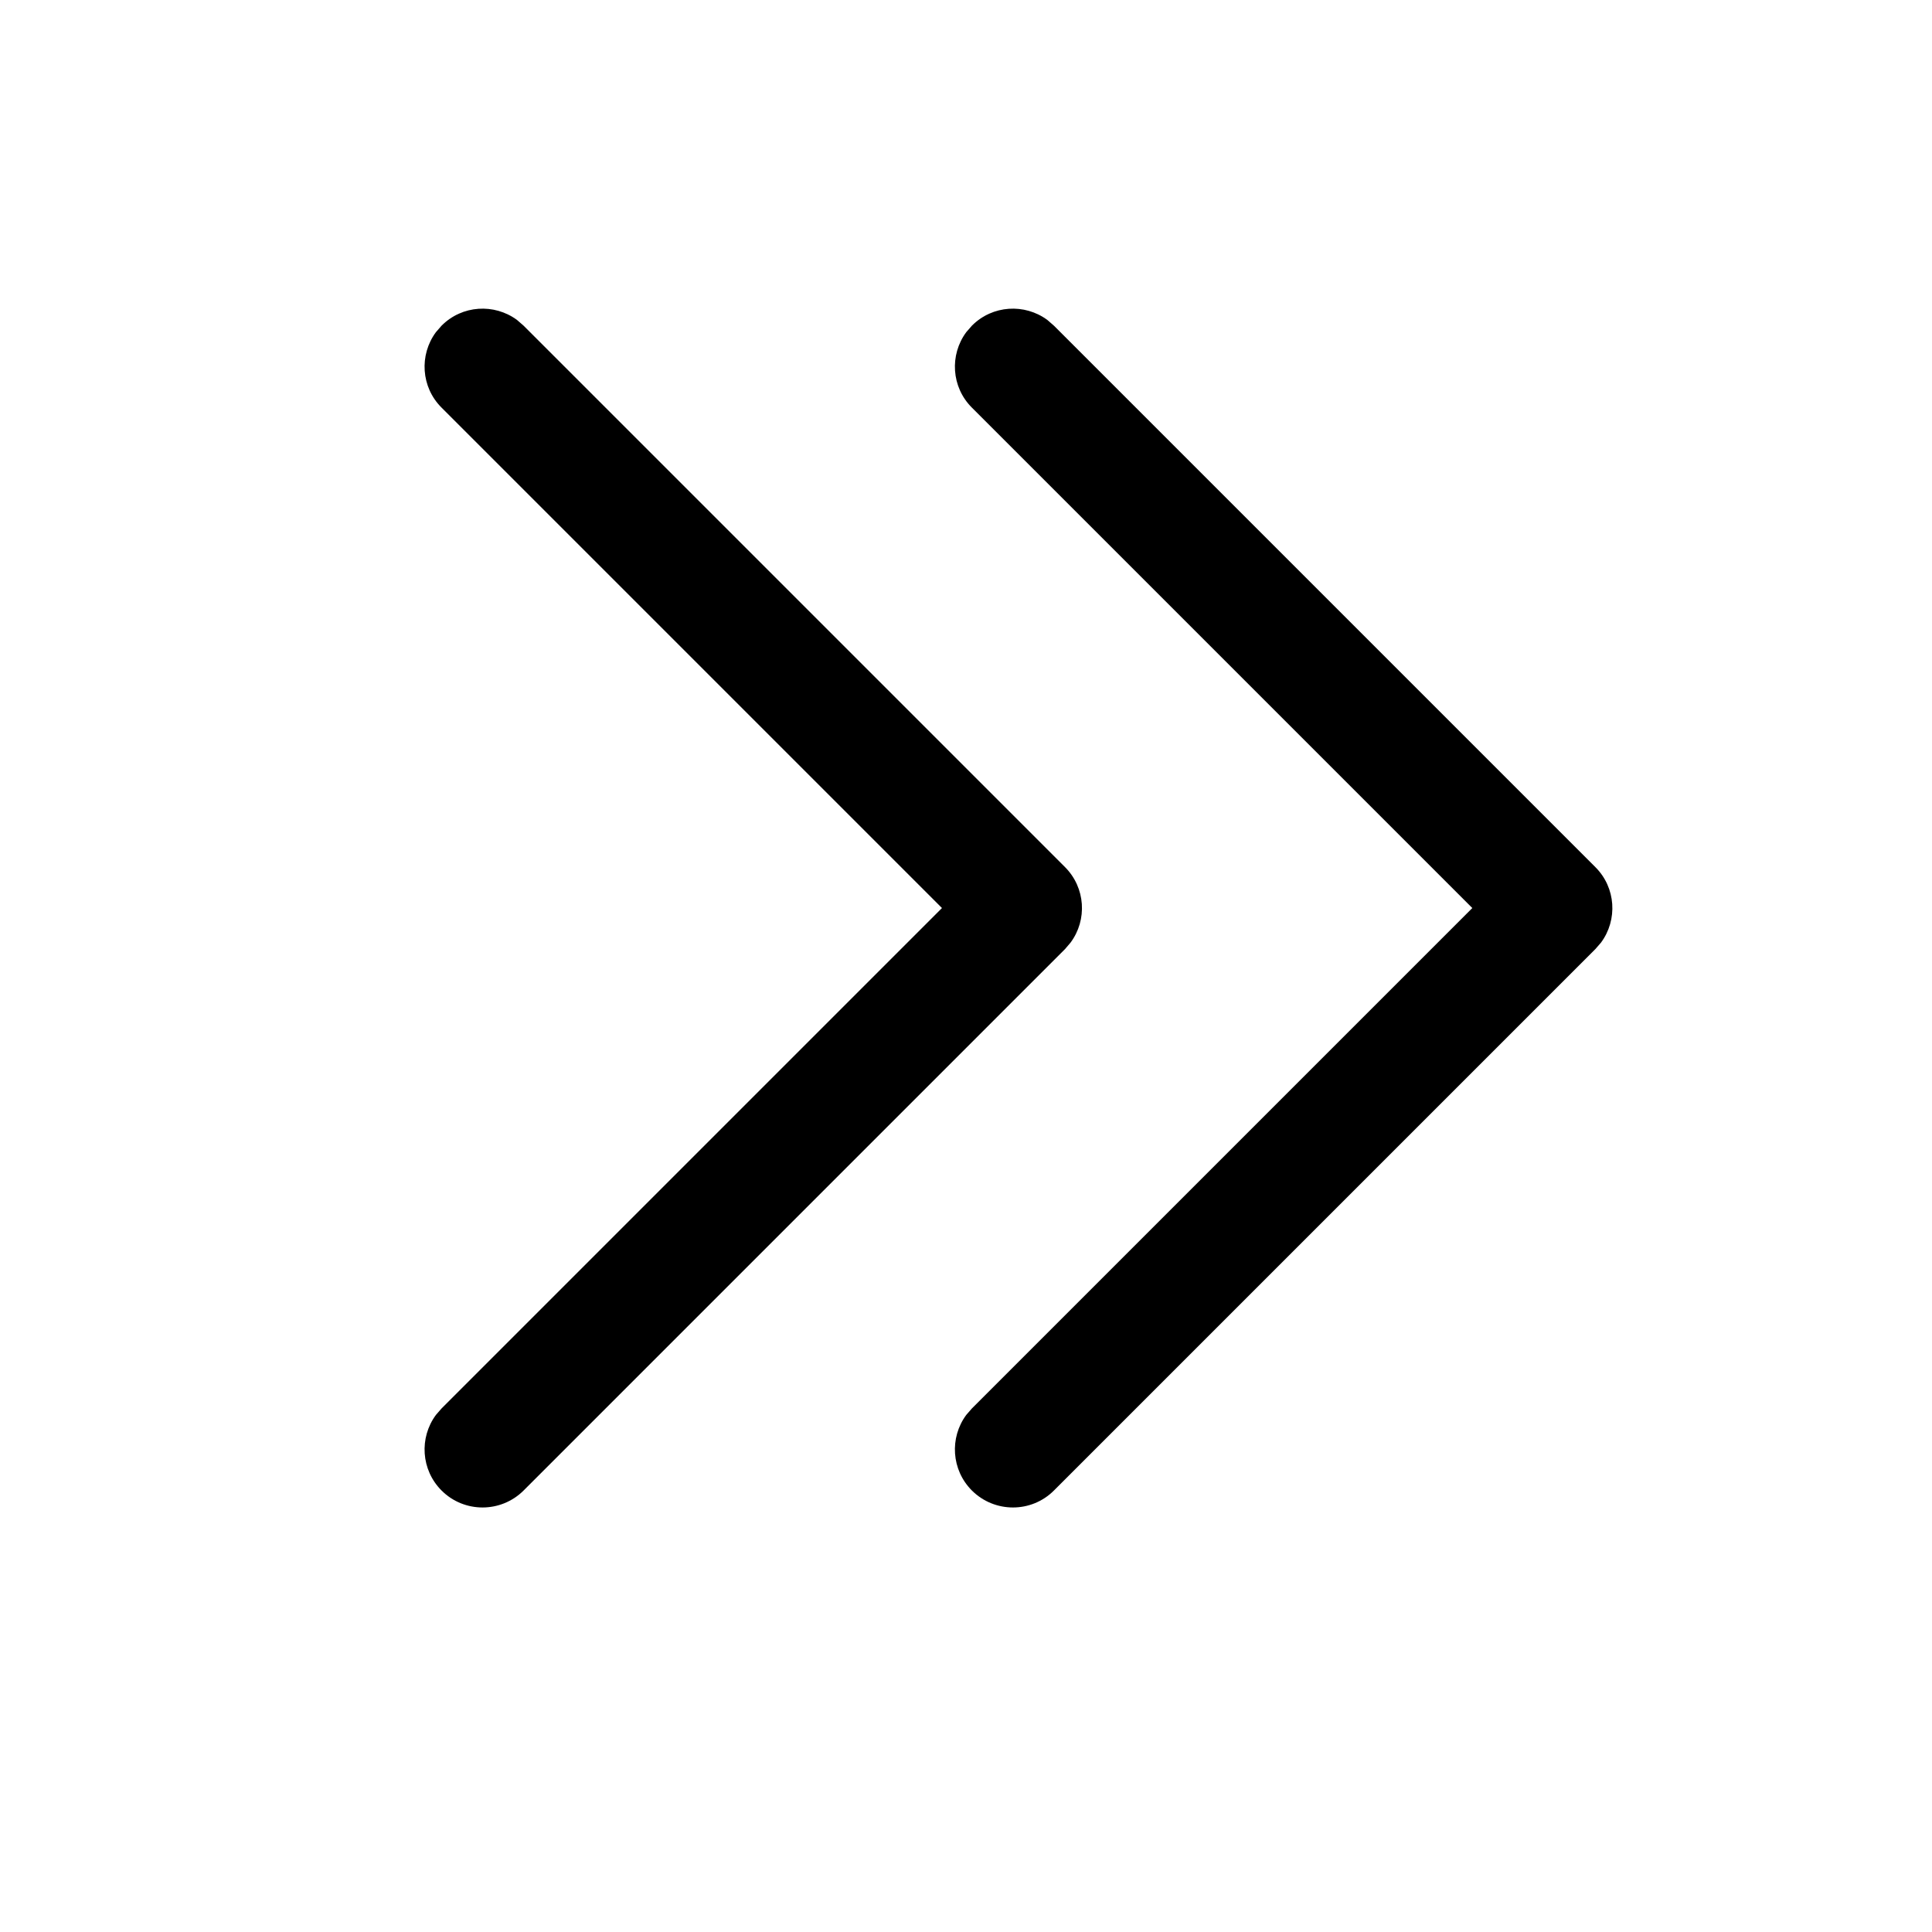 <svg width="16" height="16" viewBox="0 0 16 16" fill="none" xmlns="http://www.w3.org/2000/svg">
    <path
        d="M8.049 12.344C7.878 12.173 7.863 11.906 8.002 11.718L8.049 11.664L12.193 7.52L8.049 3.376C7.878 3.206 7.863 2.939 8.002 2.751L8.049 2.697C8.219 2.526 8.486 2.511 8.674 2.65L8.728 2.697L13.212 7.181C13.383 7.351 13.398 7.618 13.259 7.806L13.212 7.86L8.728 12.344C8.541 12.531 8.237 12.531 8.049 12.344Z"
        fill="currentColor" />
    <path
        d="M3.657 12.344C3.486 12.173 3.471 11.906 3.61 11.718L3.657 11.664L7.801 7.52L3.657 3.376C3.486 3.206 3.471 2.939 3.61 2.751L3.657 2.697C3.827 2.526 4.094 2.511 4.282 2.65L4.336 2.697L8.82 7.181C8.99 7.351 9.006 7.618 8.866 7.806L8.82 7.86L4.336 12.344C4.148 12.531 3.844 12.531 3.657 12.344Z"
        fill="currentColor" />
</svg>